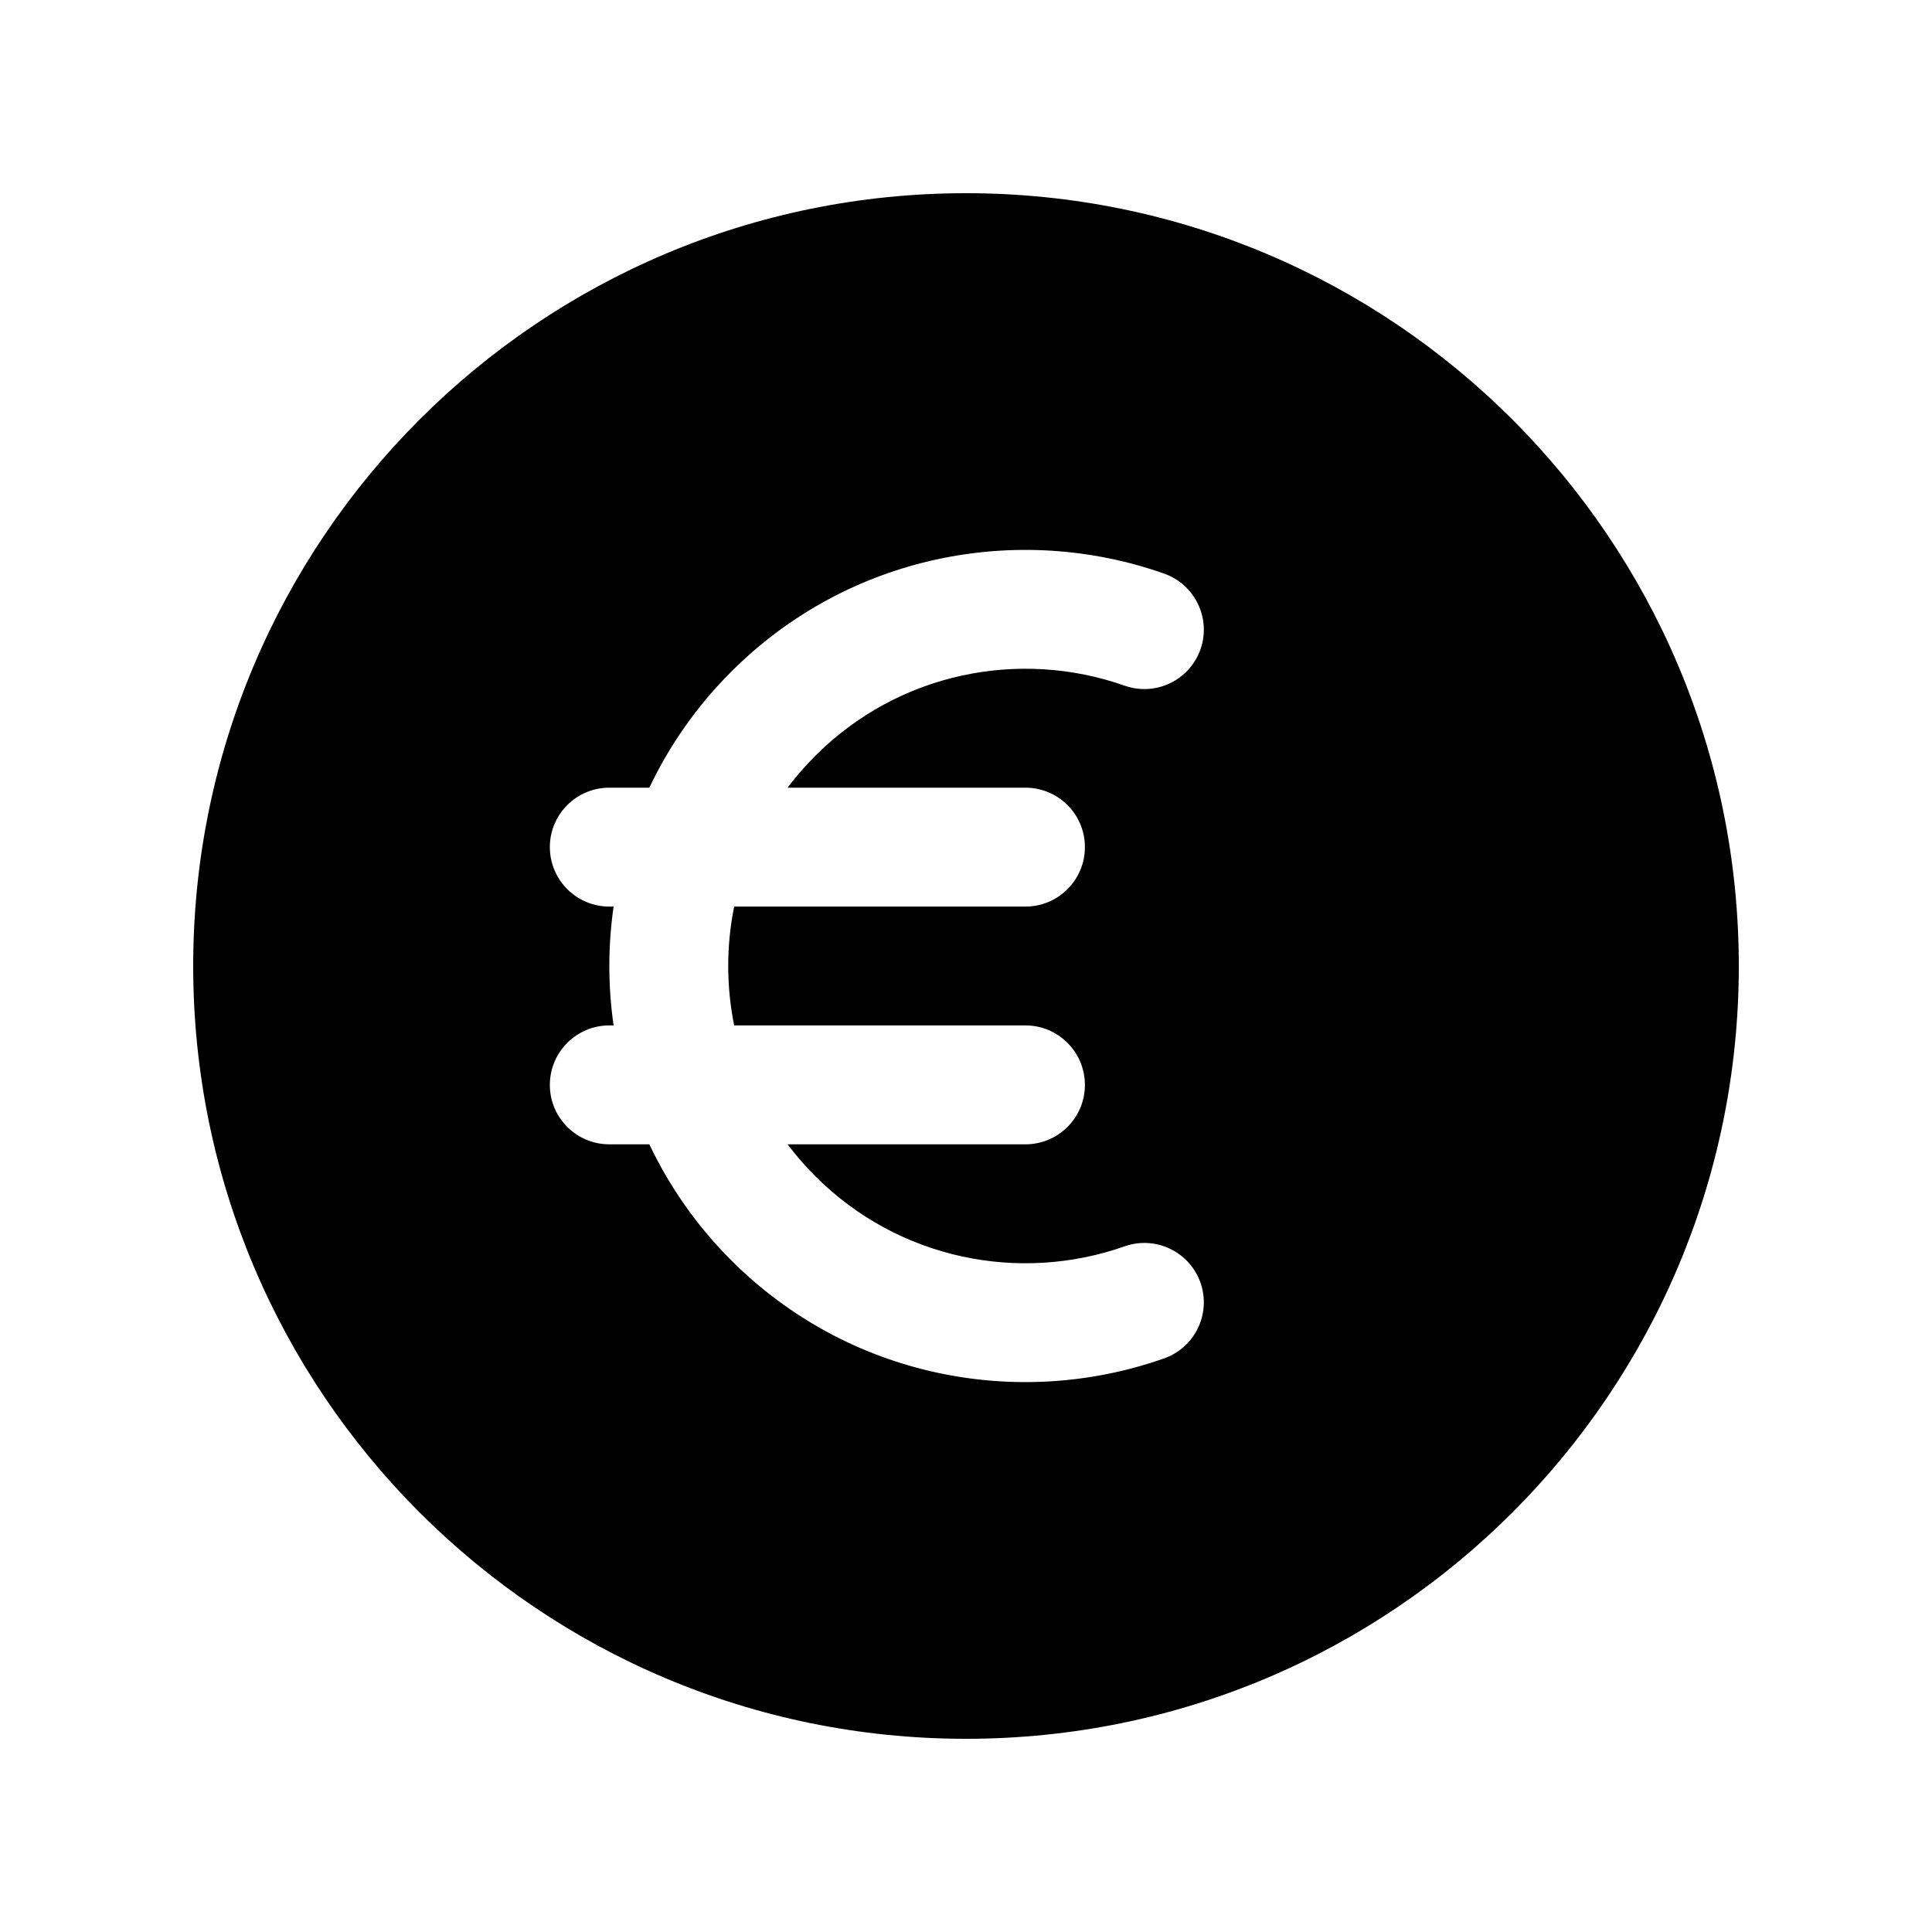 <svg viewBox="0 0 20 20" xmlns="http://www.w3.org/2000/svg">
<path fill-rule="evenodd" clip-rule="evenodd" d="M10 2C5.582 2 2 5.582 2 10C2 14.418 5.582 18 10 18C14.418 18 18 14.418 18 10C18 5.582 14.418 2 10 2ZM8.44 7.824C9.305 6.959 10.558 6.716 11.642 7.098C11.962 7.211 12.313 7.043 12.427 6.723C12.54 6.402 12.371 6.051 12.051 5.938C10.537 5.404 8.782 5.741 7.569 6.954C7.21 7.313 6.928 7.72 6.722 8.154H6.308C5.968 8.154 5.692 8.429 5.692 8.769C5.692 9.109 5.968 9.385 6.308 9.385H6.352C6.293 9.793 6.293 10.207 6.352 10.615H6.308C5.968 10.615 5.692 10.891 5.692 11.231C5.692 11.571 5.968 11.846 6.308 11.846H6.722C6.928 12.28 7.21 12.687 7.569 13.046C8.782 14.259 10.537 14.596 12.051 14.062C12.371 13.949 12.54 13.598 12.427 13.277C12.313 12.957 11.962 12.789 11.642 12.902C10.558 13.284 9.305 13.041 8.44 12.176C8.335 12.071 8.24 11.961 8.153 11.846H10.615C10.955 11.846 11.231 11.571 11.231 11.231C11.231 10.891 10.955 10.615 10.615 10.615H7.6C7.518 10.21 7.518 9.79 7.6 9.385H10.615C10.955 9.385 11.231 9.109 11.231 8.769C11.231 8.429 10.955 8.154 10.615 8.154H8.153C8.24 8.039 8.335 7.929 8.44 7.824Z" fill="inherit"/>
</svg>

